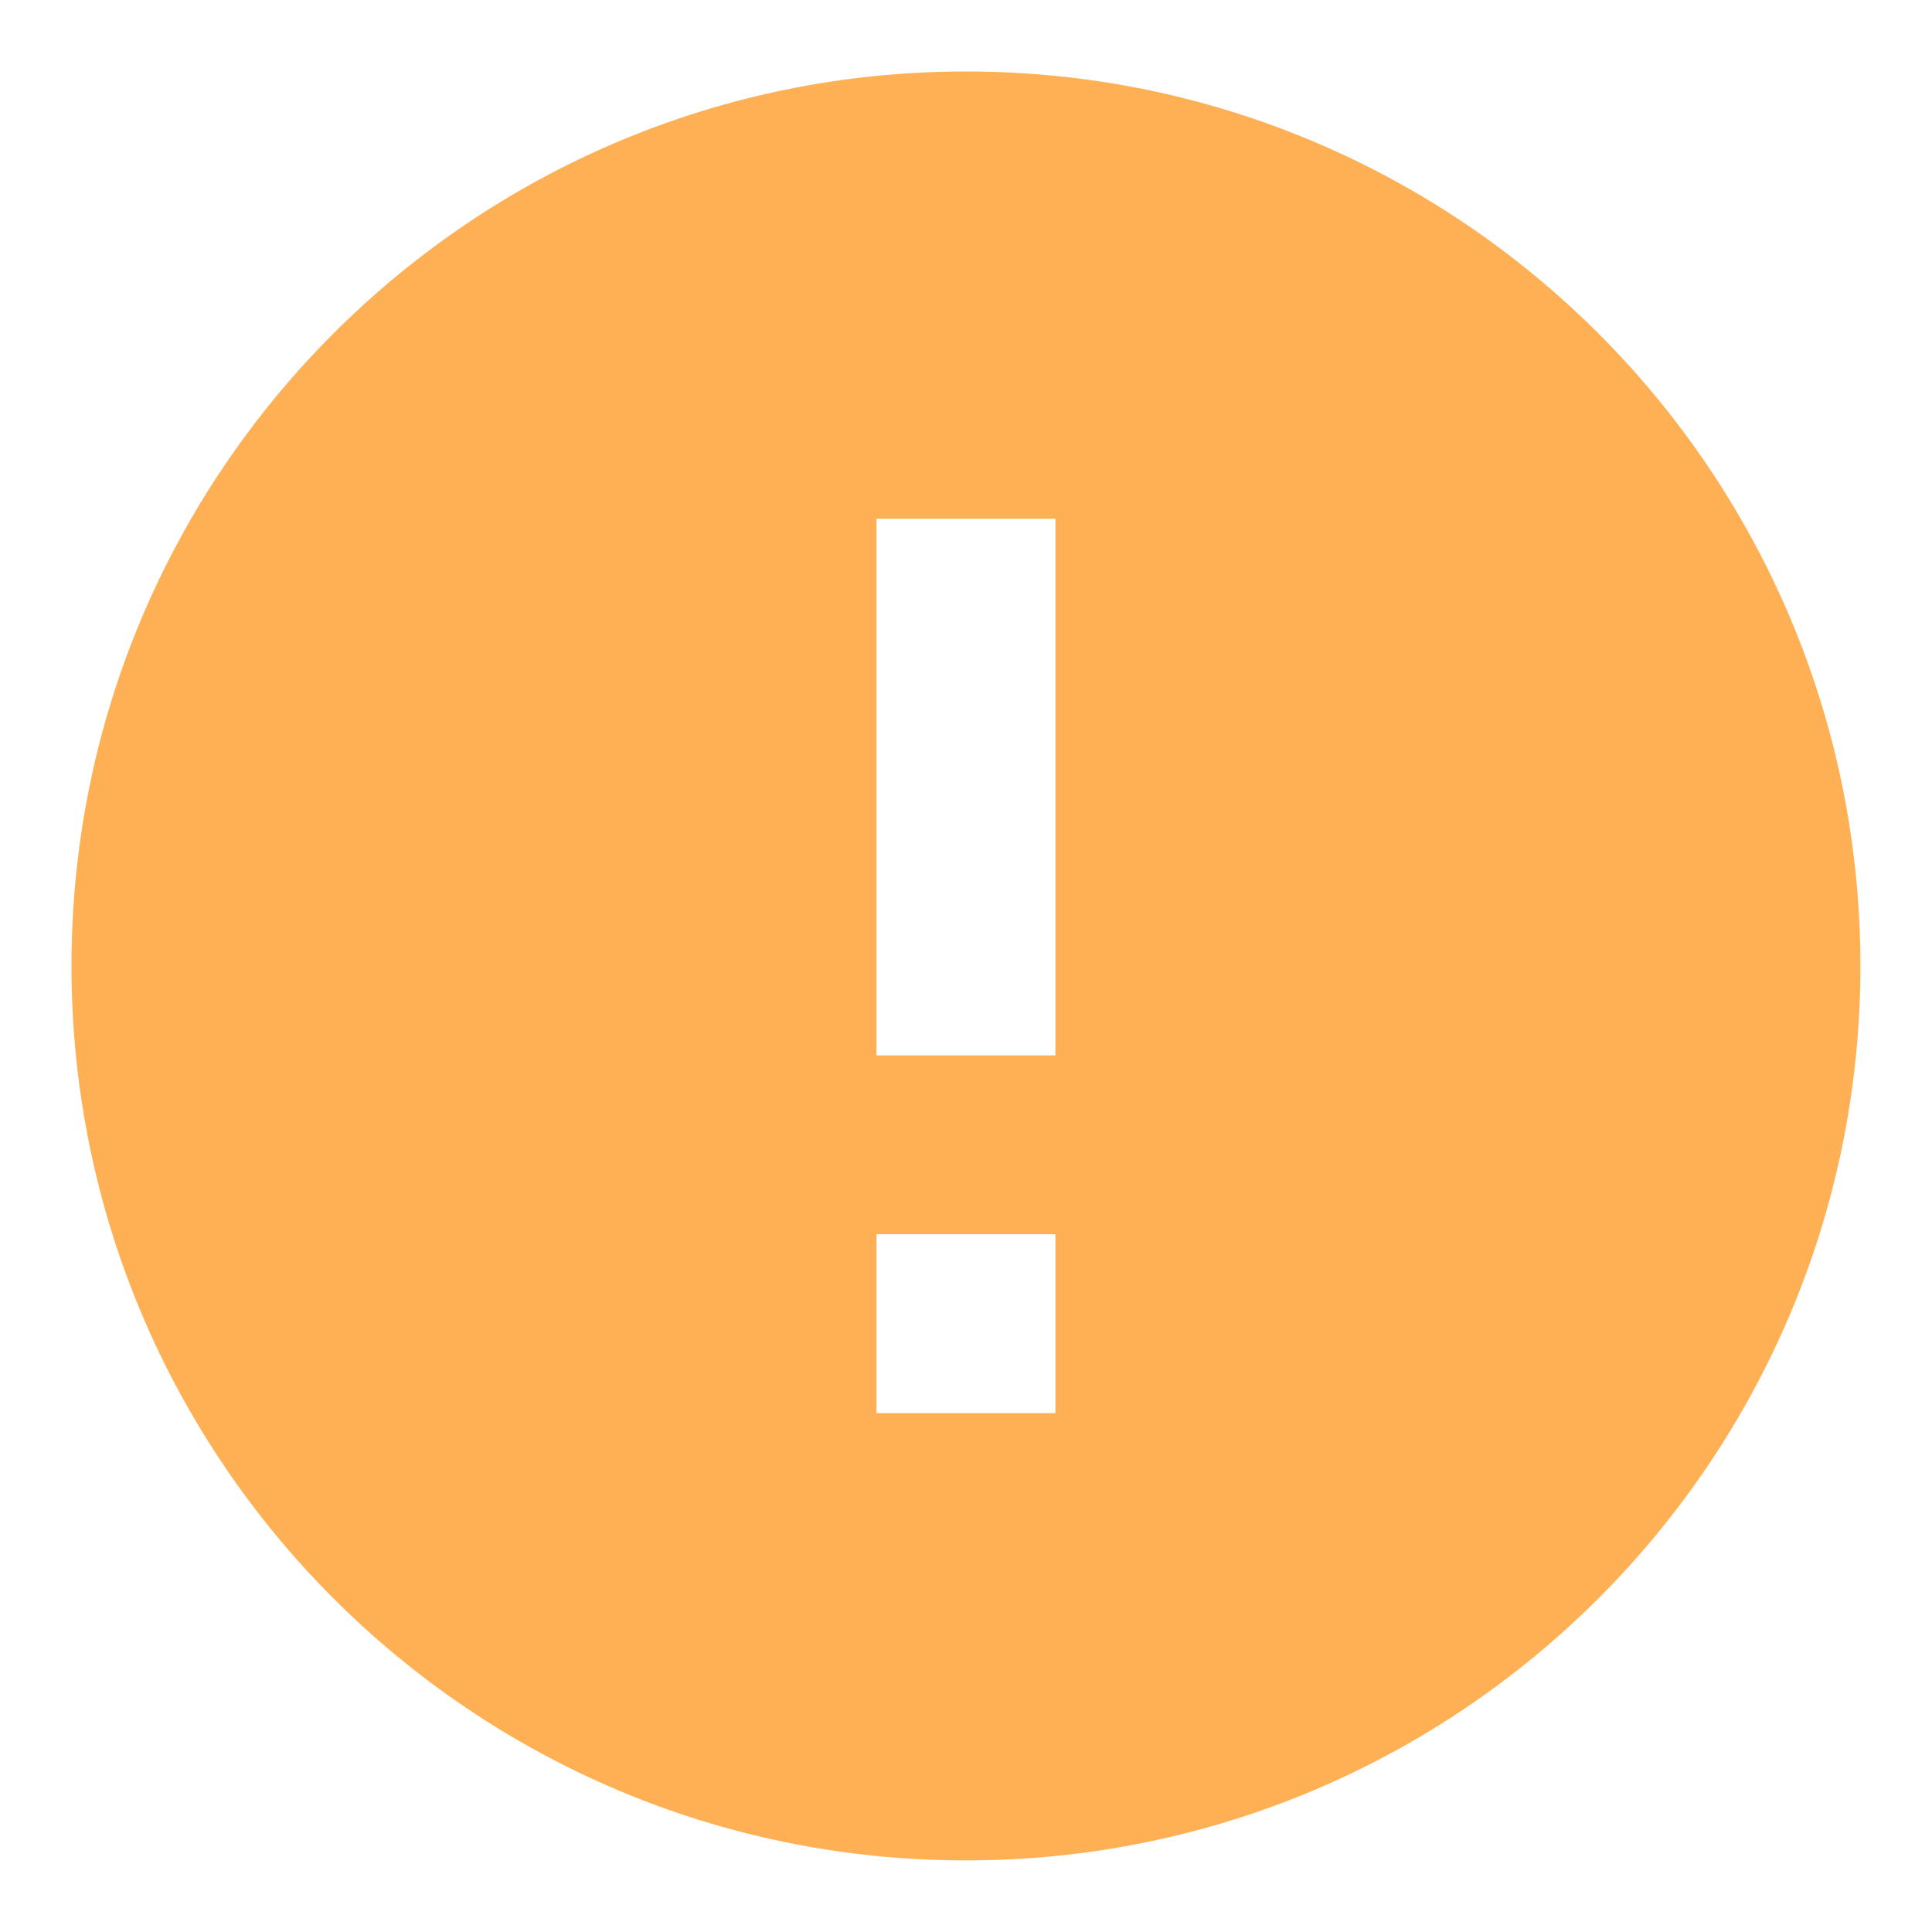 <svg width="18" height="18" viewBox="0 0 18 18" fill="none" xmlns="http://www.w3.org/2000/svg">
<path d="M8.999 17.333C4.397 17.333 0.666 13.602 0.666 8.999C0.666 4.397 4.397 0.666 8.999 0.666C13.602 0.666 17.333 4.397 17.333 8.999C17.333 13.602 13.602 17.333 8.999 17.333ZM8.166 11.499V13.166H9.833V11.499H8.166ZM8.166 4.833V9.833H9.833V4.833H8.166Z" fill="#FFB055"/>
</svg>
